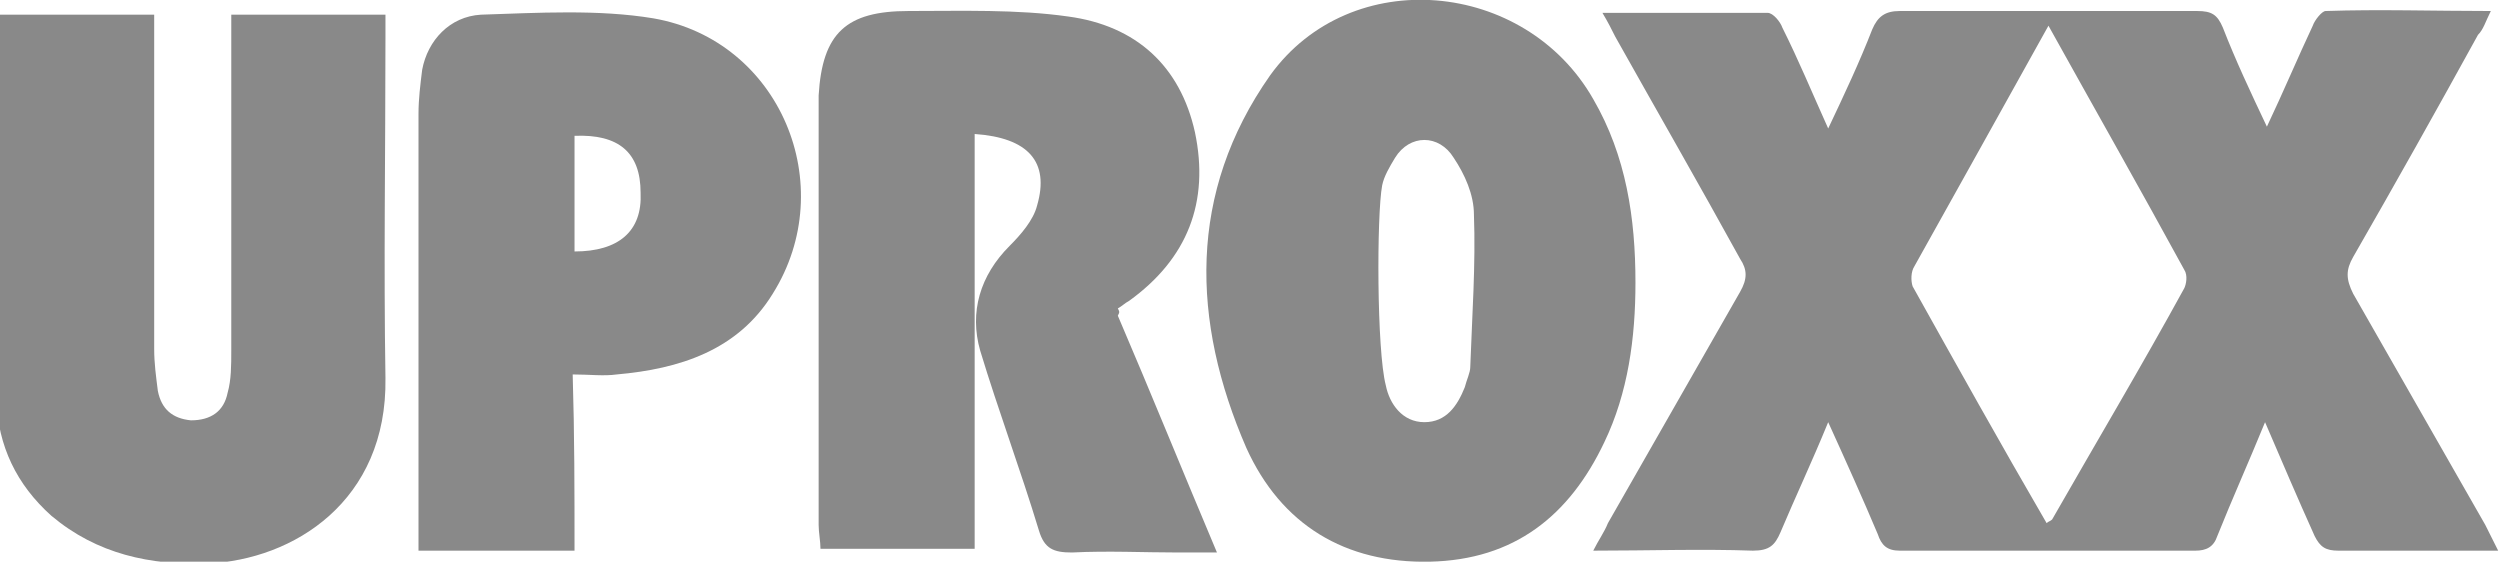 <?xml version="1.0" encoding="utf-8"?>
<!-- Generator: Adobe Illustrator 22.1.0, SVG Export Plug-In . SVG Version: 6.00 Build 0)  -->
<svg version="1.1" id="Layer_1" xmlns="http://www.w3.org/2000/svg" xmlns:xlink="http://www.w3.org/1999/xlink" x="0px" y="0px"
	 viewBox="0 0 136.2 30.6" style="enable-background:new 0 0 136.2 30.6;" xml:space="preserve">
<style type="text/css">
	.st0{fill:#898989;}
</style>
<g>
	<path class="st0" d="M99.6,23c-0.9,2.2-1.8,4.1-2.6,6c-0.3,0.7-0.6,1-1.5,1c-2.8-0.1-5.7,0-8.7,0c0.3-0.6,0.6-1,0.8-1.5
		c2.4-4.2,4.8-8.4,7.2-12.6c0.4-0.7,0.4-1.2,0-1.8C92.6,10.1,90.3,6.1,88,2c-0.2-0.4-0.4-0.8-0.7-1.3c3.1,0,6,0,9,0
		c0.3,0,0.7,0.5,0.8,0.8C98,3.3,98.7,5,99.6,7c0.9-1.9,1.7-3.6,2.4-5.4c0.3-0.7,0.7-1,1.5-1c5.4,0,10.8,0,16.2,0
		c0.8,0,1.1,0.2,1.4,0.9c0.7,1.8,1.5,3.5,2.4,5.4c0.9-1.9,1.7-3.8,2.5-5.5c0.1-0.3,0.5-0.8,0.7-0.8c2.9-0.1,5.9,0,9,0
		c-0.3,0.6-0.4,1-0.7,1.3c-2.2,4-4.5,8.1-6.8,12.1c-0.4,0.7-0.4,1.2,0,2c2.4,4.2,4.8,8.4,7.2,12.6c0.2,0.4,0.4,0.8,0.7,1.4
		c-1.3,0-2.5,0-3.7,0c-1.7,0-3.4,0-5,0c-0.7,0-1-0.2-1.3-0.8c-0.9-2-1.8-4.1-2.7-6.2c-0.9,2.2-1.8,4.2-2.6,6.2
		c-0.2,0.6-0.6,0.8-1.2,0.8c-5.4,0-10.7,0-16.1,0c-0.7,0-1-0.3-1.2-0.9C101.5,27.2,100.6,25.2,99.6,23z M111.6,1.4
		c-2.5,4.5-4.9,8.8-7.3,13.1c-0.2,0.3-0.2,0.8-0.1,1.1c2.4,4.3,4.8,8.6,7.3,12.9c0.1-0.1,0.2-0.1,0.3-0.2c2.4-4.2,4.9-8.4,7.2-12.6
		c0.1-0.2,0.2-0.7,0-1C116.6,10.3,114.1,5.9,111.6,1.4z"/>
	<path class="st0" d="M60.9,17.2c1.8,4.2,3.5,8.4,5.4,12.9c-0.8,0-1.5,0-2.1,0c-1.9,0-3.8-0.1-5.8,0c-1,0-1.5-0.2-1.8-1.2
		c-1-3.3-2.2-6.5-3.2-9.8C52.8,17,53.4,15,55,13.4c0.6-0.6,1.3-1.4,1.5-2.2c0.7-2.4-0.5-3.7-3.4-3.9c0,7.5,0,15.1,0,22.6
		c-2.9,0-5.6,0-8.4,0c0-0.4-0.1-0.9-0.1-1.3c0-7.5,0-15,0-22.6c0-0.3,0-0.6,0-0.8c0.2-3.4,1.5-4.6,4.9-4.6c2.9,0,5.9-0.1,8.7,0.3
		c3.7,0.5,6.1,2.7,6.9,6.3c0.8,3.8-0.4,6.9-3.6,9.2c-0.2,0.1-0.4,0.3-0.6,0.4C61,17,61,17,60.9,17.2z"/>
	<path class="st0" d="M89.1,15.4c0,3-0.4,6-1.7,8.7c-1.9,4-4.9,6.4-9.5,6.5c-4.6,0.1-8.1-2-10-6.2c-3-6.9-3.2-13.9,1.3-20.3
		C73.6-2,83.1-1.1,86.8,5.4C88.6,8.5,89.1,11.9,89.1,15.4z M75.5,21c0.2,1,0.9,2,2.1,2c1.2,0,1.8-0.9,2.2-1.9
		c0.1-0.4,0.3-0.8,0.3-1.1c0.1-2.8,0.3-5.6,0.2-8.3c0-1.1-0.5-2.2-1.1-3.1c-0.8-1.3-2.4-1.3-3.2,0c-0.3,0.5-0.6,1-0.7,1.5
		C75,11.7,75,19.1,75.5,21z"/>
	<path class="st0" d="M0,0.8c2.8,0,5.5,0,8.4,0c0,0.5,0,0.9,0,1.4c0,5.6,0,11.2,0,16.8c0,0.8,0.1,1.5,0.2,2.3c0.2,1,0.8,1.5,1.8,1.6
		c1.1,0,1.8-0.5,2-1.5c0.2-0.7,0.2-1.5,0.2-2.3c0-5.6,0-11.2,0-16.8c0-0.5,0-0.9,0-1.5c2.8,0,5.5,0,8.4,0c0,0.4,0,0.9,0,1.3
		c0,6.2-0.1,12.3,0,18.5c0.1,6.7-5,9.9-9.7,10.1c-3.1,0.1-6-0.5-8.5-2.6c-1.9-1.7-2.9-3.8-3-6.3C0,14.7,0,7.8,0,0.8z"/>
	<path class="st0" d="M31.3,30c-2.9,0-5.6,0-8.5,0c0-0.5,0-0.9,0-1.3c0-7.5,0-15,0-22.5c0-0.8,0.1-1.6,0.2-2.4
		c0.3-1.6,1.5-2.9,3.2-3c3.1-0.1,6.4-0.3,9.4,0.2c6.9,1.2,10.2,9.1,6.5,15c-1.9,3.1-5.1,4.1-8.5,4.4c-0.7,0.1-1.5,0-2.4,0
		C31.3,23.7,31.3,26.8,31.3,30z M31.3,7.4c0,2.1,0,4.2,0,6.3c2.4,0,3.7-1.1,3.6-3.2C34.9,8.3,33.7,7.3,31.3,7.4z"/>
</g>
</svg>

